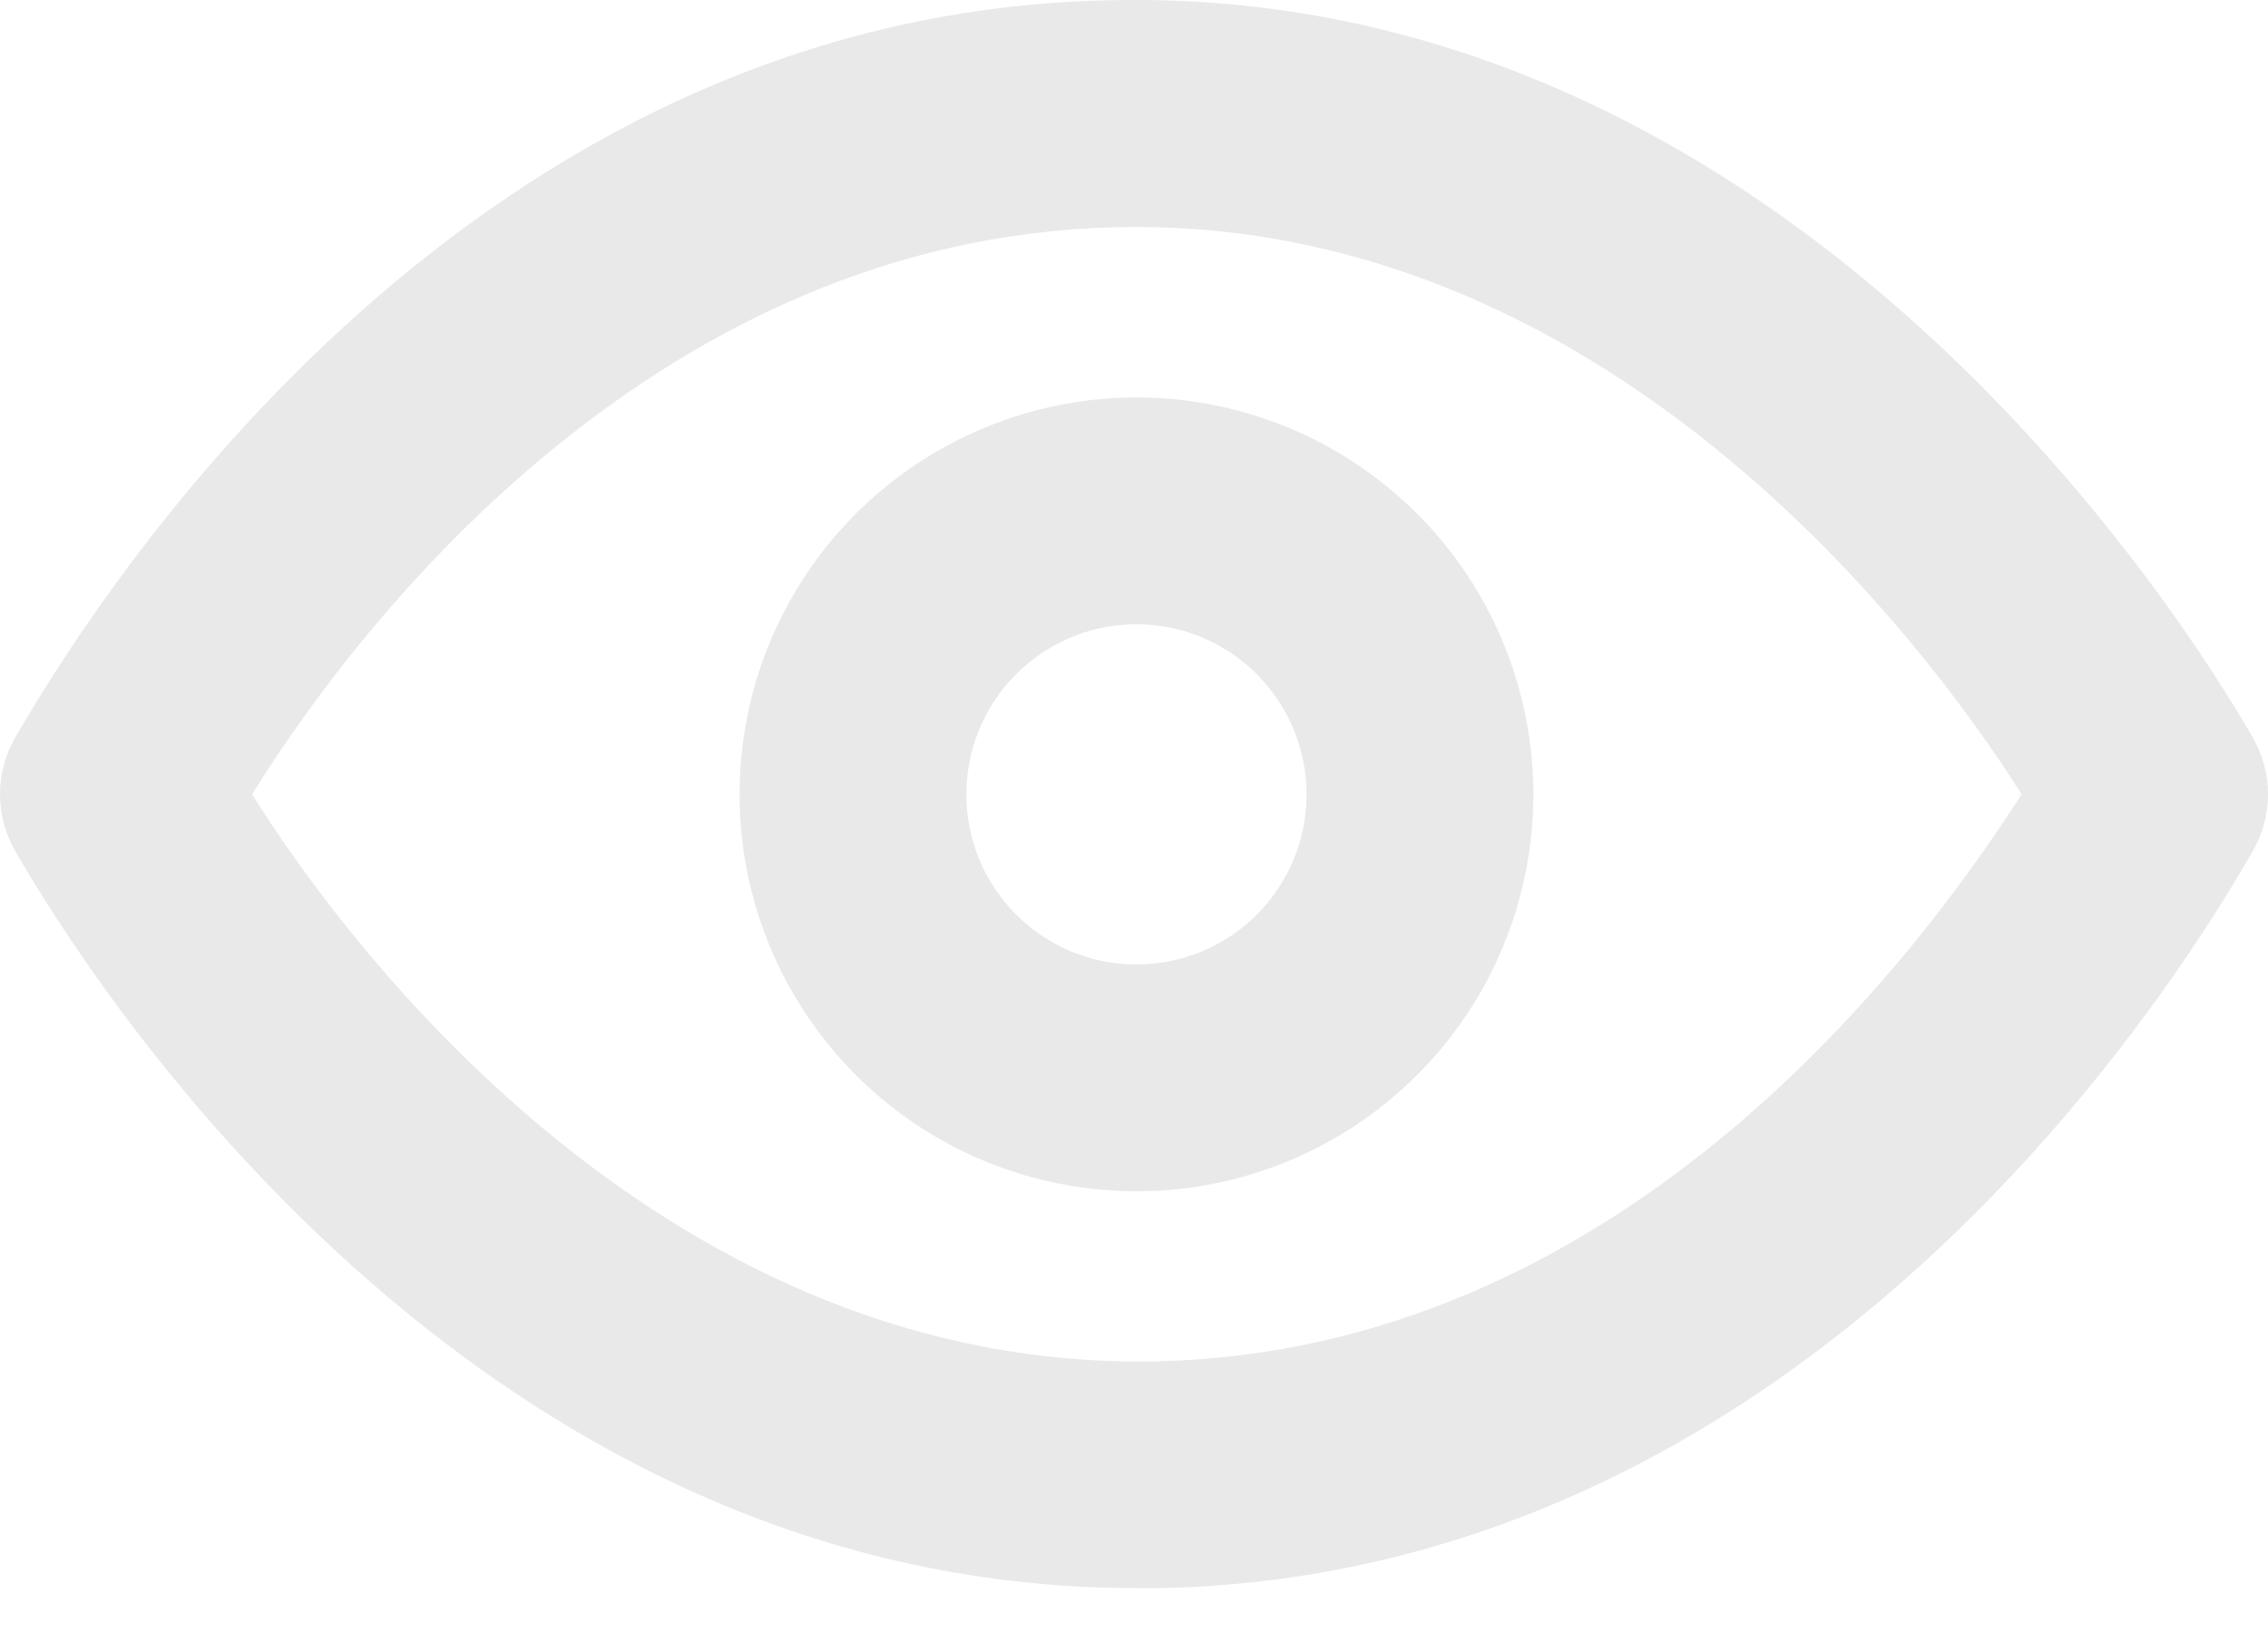 <svg width="25" height="18" viewBox="0 0 25 18" fill="none" xmlns="http://www.w3.org/2000/svg">
<path d="M24.833 8.13C24.033 6.743 19.635 -0.22 12.163 0.005C5.253 0.18 1.254 6.255 0.167 8.13C0.058 8.32 0 8.536 0 8.755C0 8.975 0.058 9.19 0.167 9.38C0.955 10.743 5.165 17.505 12.525 17.505H12.837C19.747 17.33 23.758 11.255 24.833 9.38C24.942 9.19 25 8.975 25 8.755C25 8.536 24.942 8.32 24.833 8.13ZM12.775 15.005C7.39 15.13 3.878 10.518 2.779 8.755C4.028 6.743 7.29 2.63 12.288 2.505C17.648 2.368 21.172 6.993 22.284 8.755C20.997 10.768 17.773 14.88 12.775 15.005Z" fill="#E9E9E9"/>
<path d="M12.527 4.381C11.662 4.381 10.816 4.638 10.097 5.119C9.377 5.599 8.816 6.283 8.485 7.082C8.154 7.882 8.068 8.761 8.236 9.61C8.405 10.459 8.822 11.238 9.434 11.85C10.046 12.462 10.825 12.879 11.674 13.047C12.522 13.216 13.402 13.13 14.201 12.798C15.001 12.467 15.684 11.906 16.165 11.187C16.646 10.467 16.902 9.622 16.902 8.756C16.902 7.596 16.441 6.483 15.621 5.663C14.8 4.842 13.688 4.381 12.527 4.381ZM12.527 10.631C12.156 10.631 11.794 10.521 11.486 10.315C11.177 10.109 10.937 9.816 10.795 9.474C10.653 9.131 10.616 8.754 10.688 8.391C10.761 8.027 10.939 7.693 11.201 7.431C11.464 7.168 11.798 6.99 12.162 6.917C12.525 6.845 12.902 6.882 13.245 7.024C13.587 7.166 13.88 7.406 14.086 7.715C14.292 8.023 14.402 8.386 14.402 8.756C14.402 9.254 14.205 9.731 13.853 10.082C13.502 10.434 13.025 10.631 12.527 10.631Z" fill="#E9E9E9"/>
</svg>

